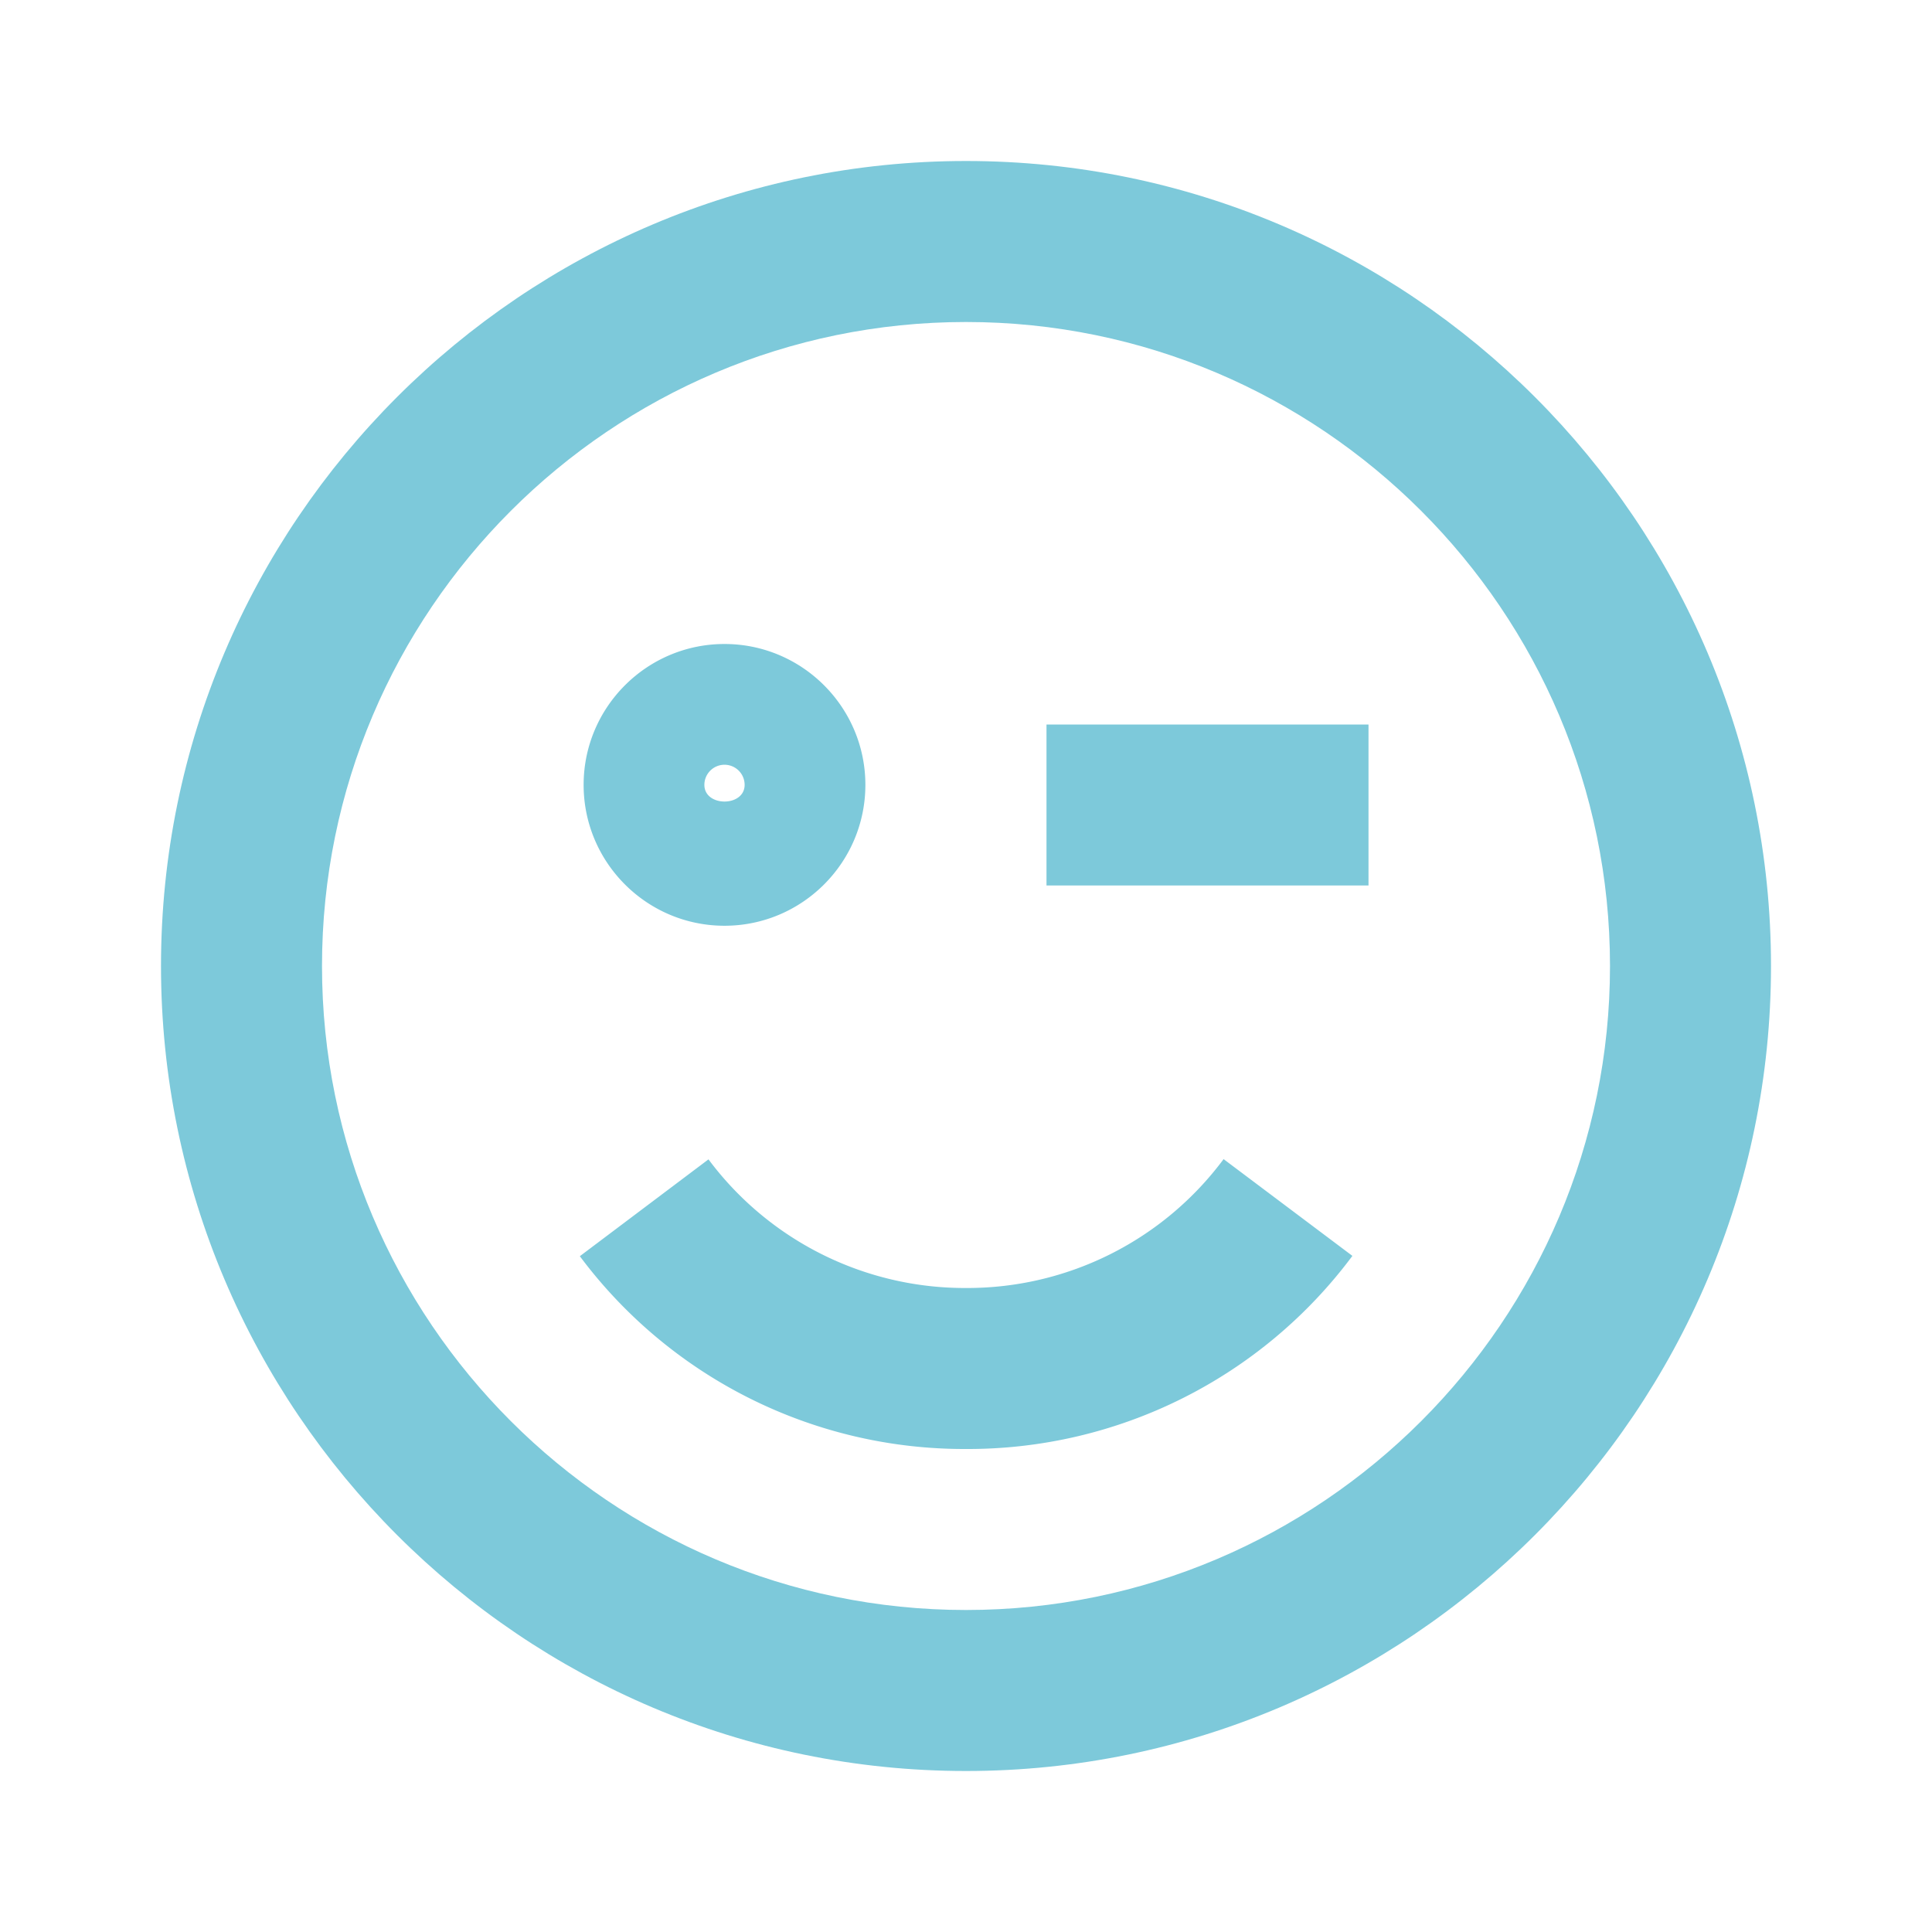 <svg xmlns="http://www.w3.org/2000/svg" width="24" height="24" viewBox="0 0 24 24"><path fill="none" d="M0 0h24v24H0z"/><g fill="#7DC9DA"><path d="M9 11.5c.965 0 1.75-.785 1.75-1.75S9.965 8 9 8s-1.75.785-1.75 1.75S8.035 11.5 9 11.5zm0-2a.25.25 0 0 1 .25.25c0 .276-.5.276-.5 0A.25.25 0 0 1 9 9.5z"/><path d="M12 2C6.486 2 2 6.486 2 12c0 5.515 4.486 10 10 10s10-4.485 10-10c0-5.514-4.486-10-10-10zm0 18c-4.411 0-8-3.589-8-8s3.589-8 8-8 8 3.589 8 8-3.589 8-8 8z"/><path d="M12 16a3.972 3.972 0 0 1-3.199-1.598l-1.598 1.203A5.956 5.956 0 0 0 12 18a5.953 5.953 0 0 0 4.8-2.399l-1.6-1.202A3.966 3.966 0 0 1 12 16zm1-7h4v2h-4z"/></g></svg>